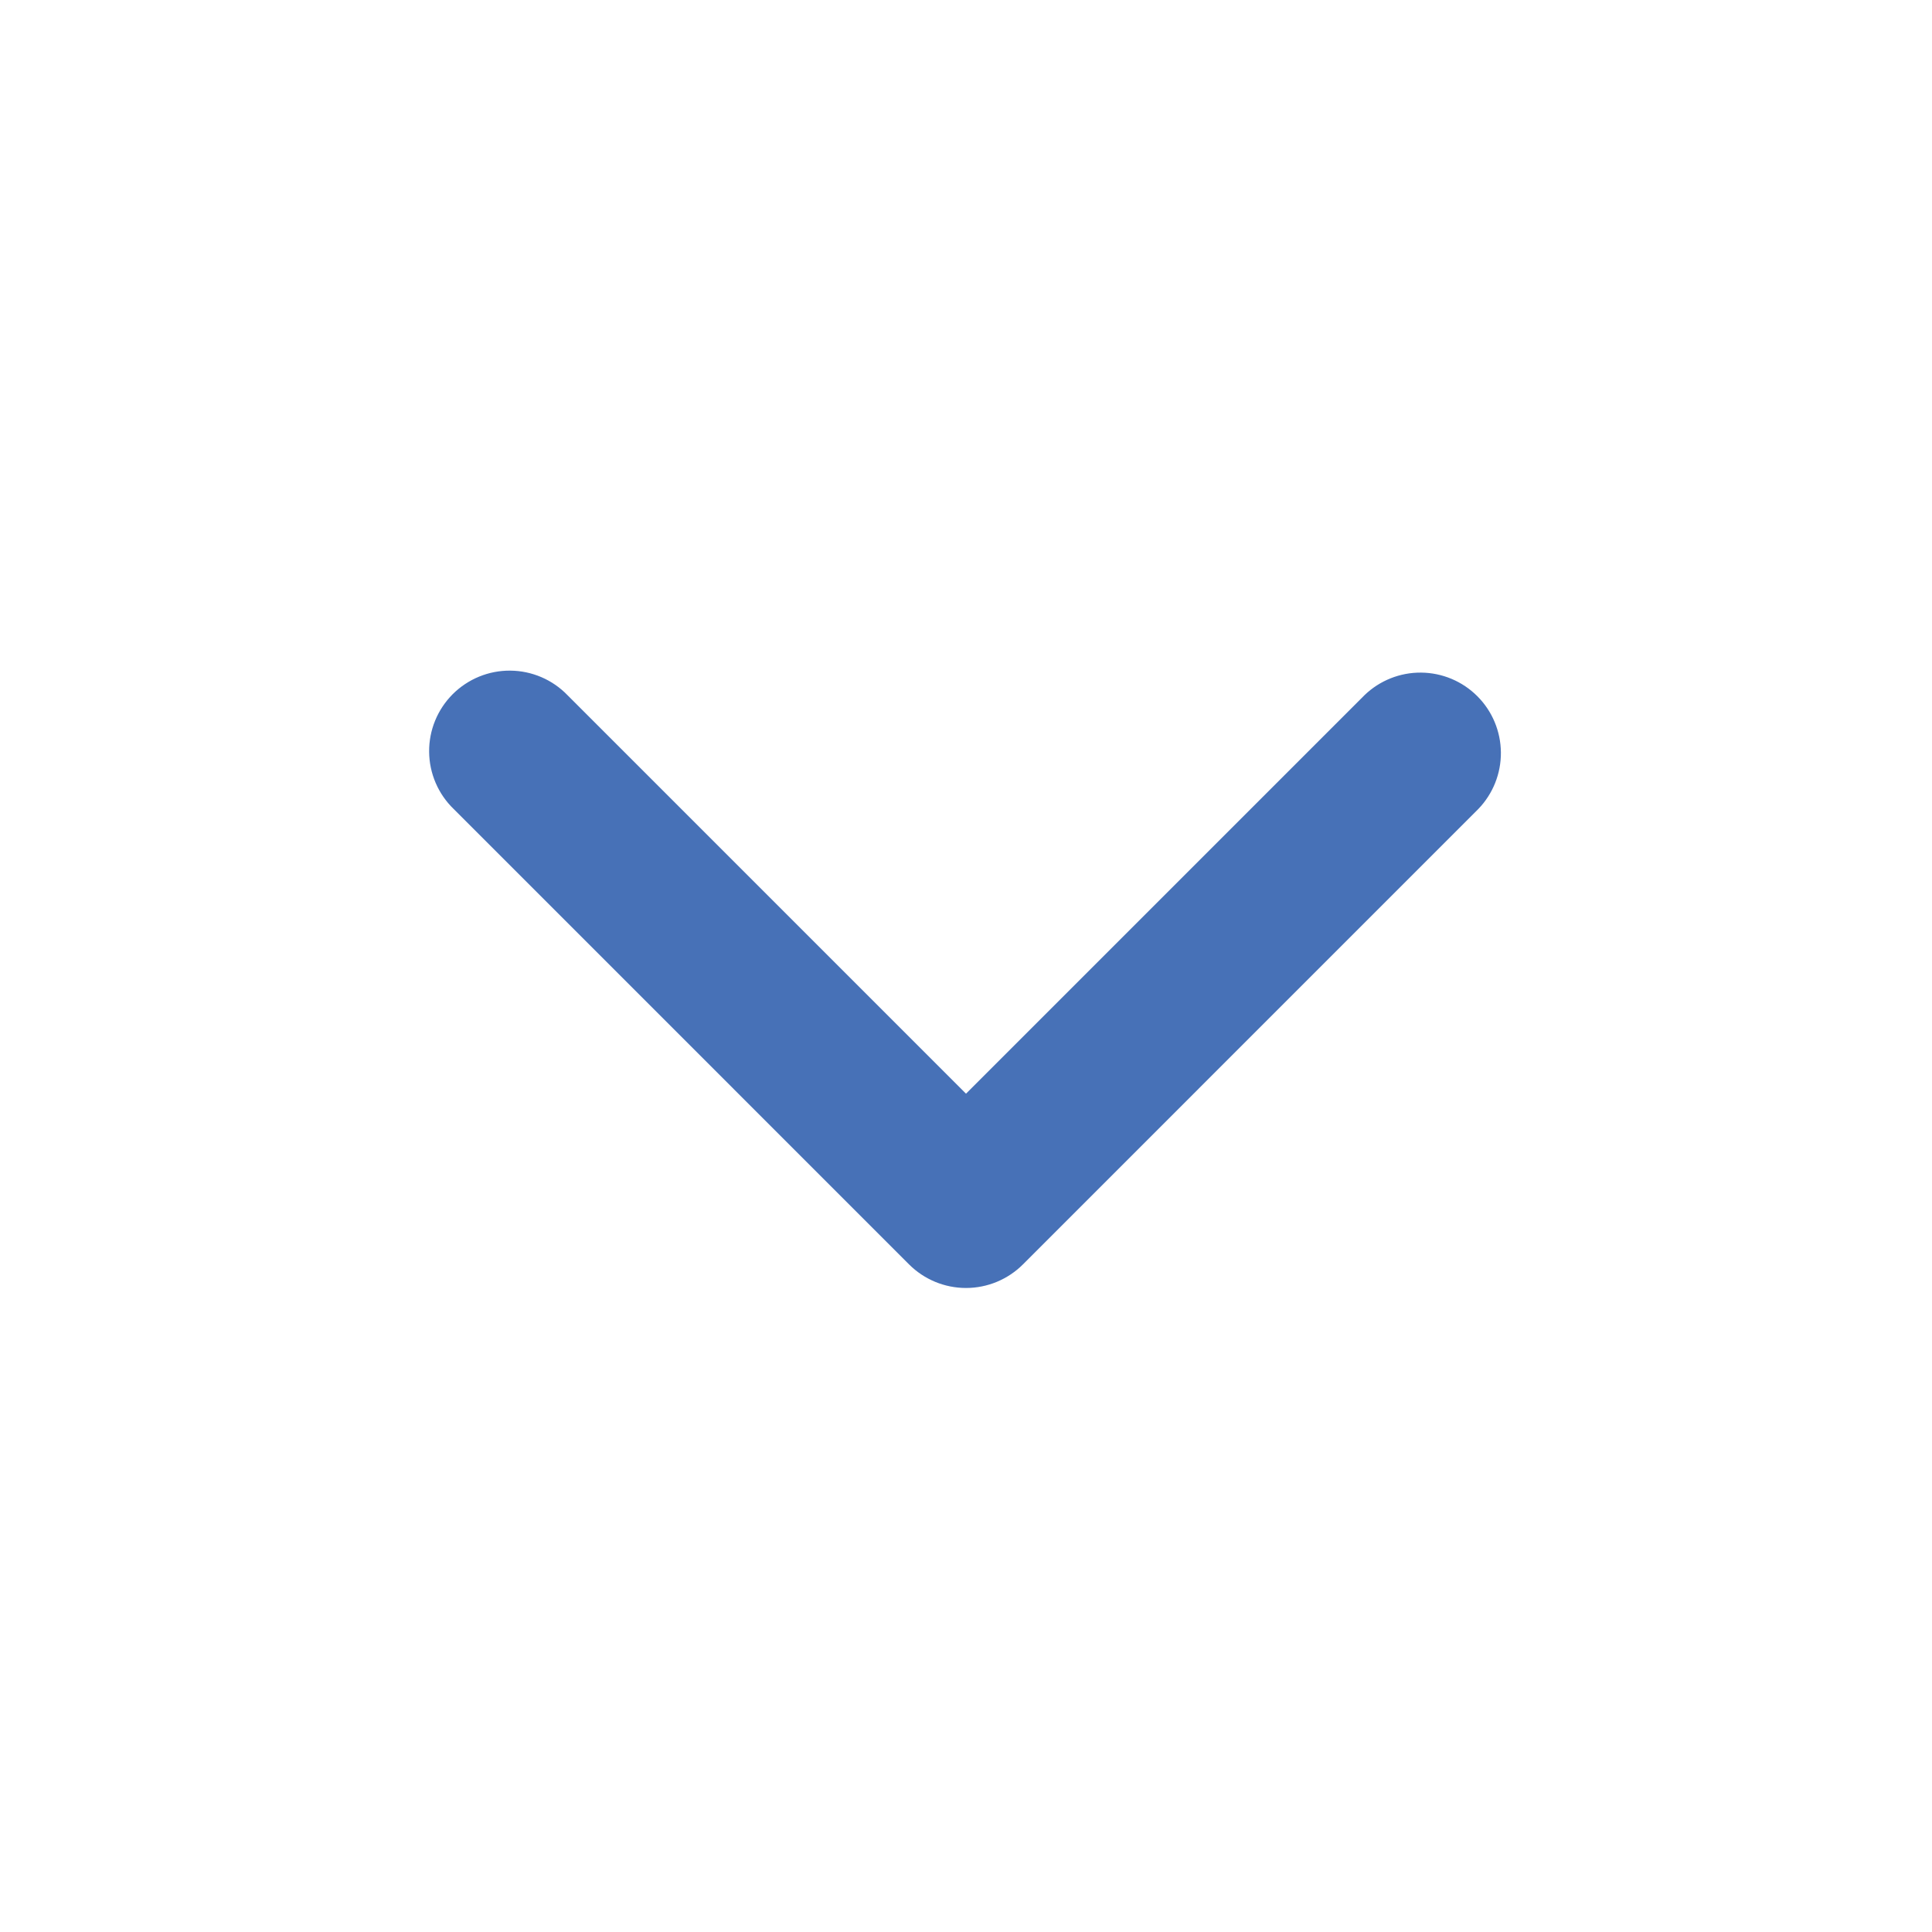 <svg width="93" height="93" viewBox="0 0 93 93" fill="none" xmlns="http://www.w3.org/2000/svg">
<g clip-path="url(#clip0_59_5)">
<path fill-rule="evenodd" clip-rule="evenodd" d="M49.24 60.865C48.513 61.591 47.528 61.999 46.5 61.999C45.472 61.999 44.487 61.591 43.76 60.865L21.84 38.944C21.469 38.586 21.174 38.159 20.971 37.686C20.768 37.213 20.661 36.705 20.657 36.19C20.652 35.676 20.75 35.165 20.945 34.689C21.14 34.213 21.428 33.78 21.791 33.416C22.155 33.053 22.588 32.765 23.064 32.57C23.54 32.375 24.051 32.277 24.565 32.282C25.08 32.286 25.588 32.393 26.061 32.596C26.534 32.799 26.961 33.094 27.319 33.465L46.5 52.646L65.681 33.465C66.412 32.759 67.391 32.368 68.407 32.377C69.423 32.386 70.395 32.793 71.113 33.512C71.832 34.23 72.239 35.202 72.248 36.218C72.257 37.234 71.866 38.213 71.16 38.944L49.24 60.865Z" fill="#4771B7"/>
</g>
<defs>
<clipPath id="clip0_59_5">
<rect width="93" height="93" fill="white"/>
</clipPath>
</defs>
</svg>
